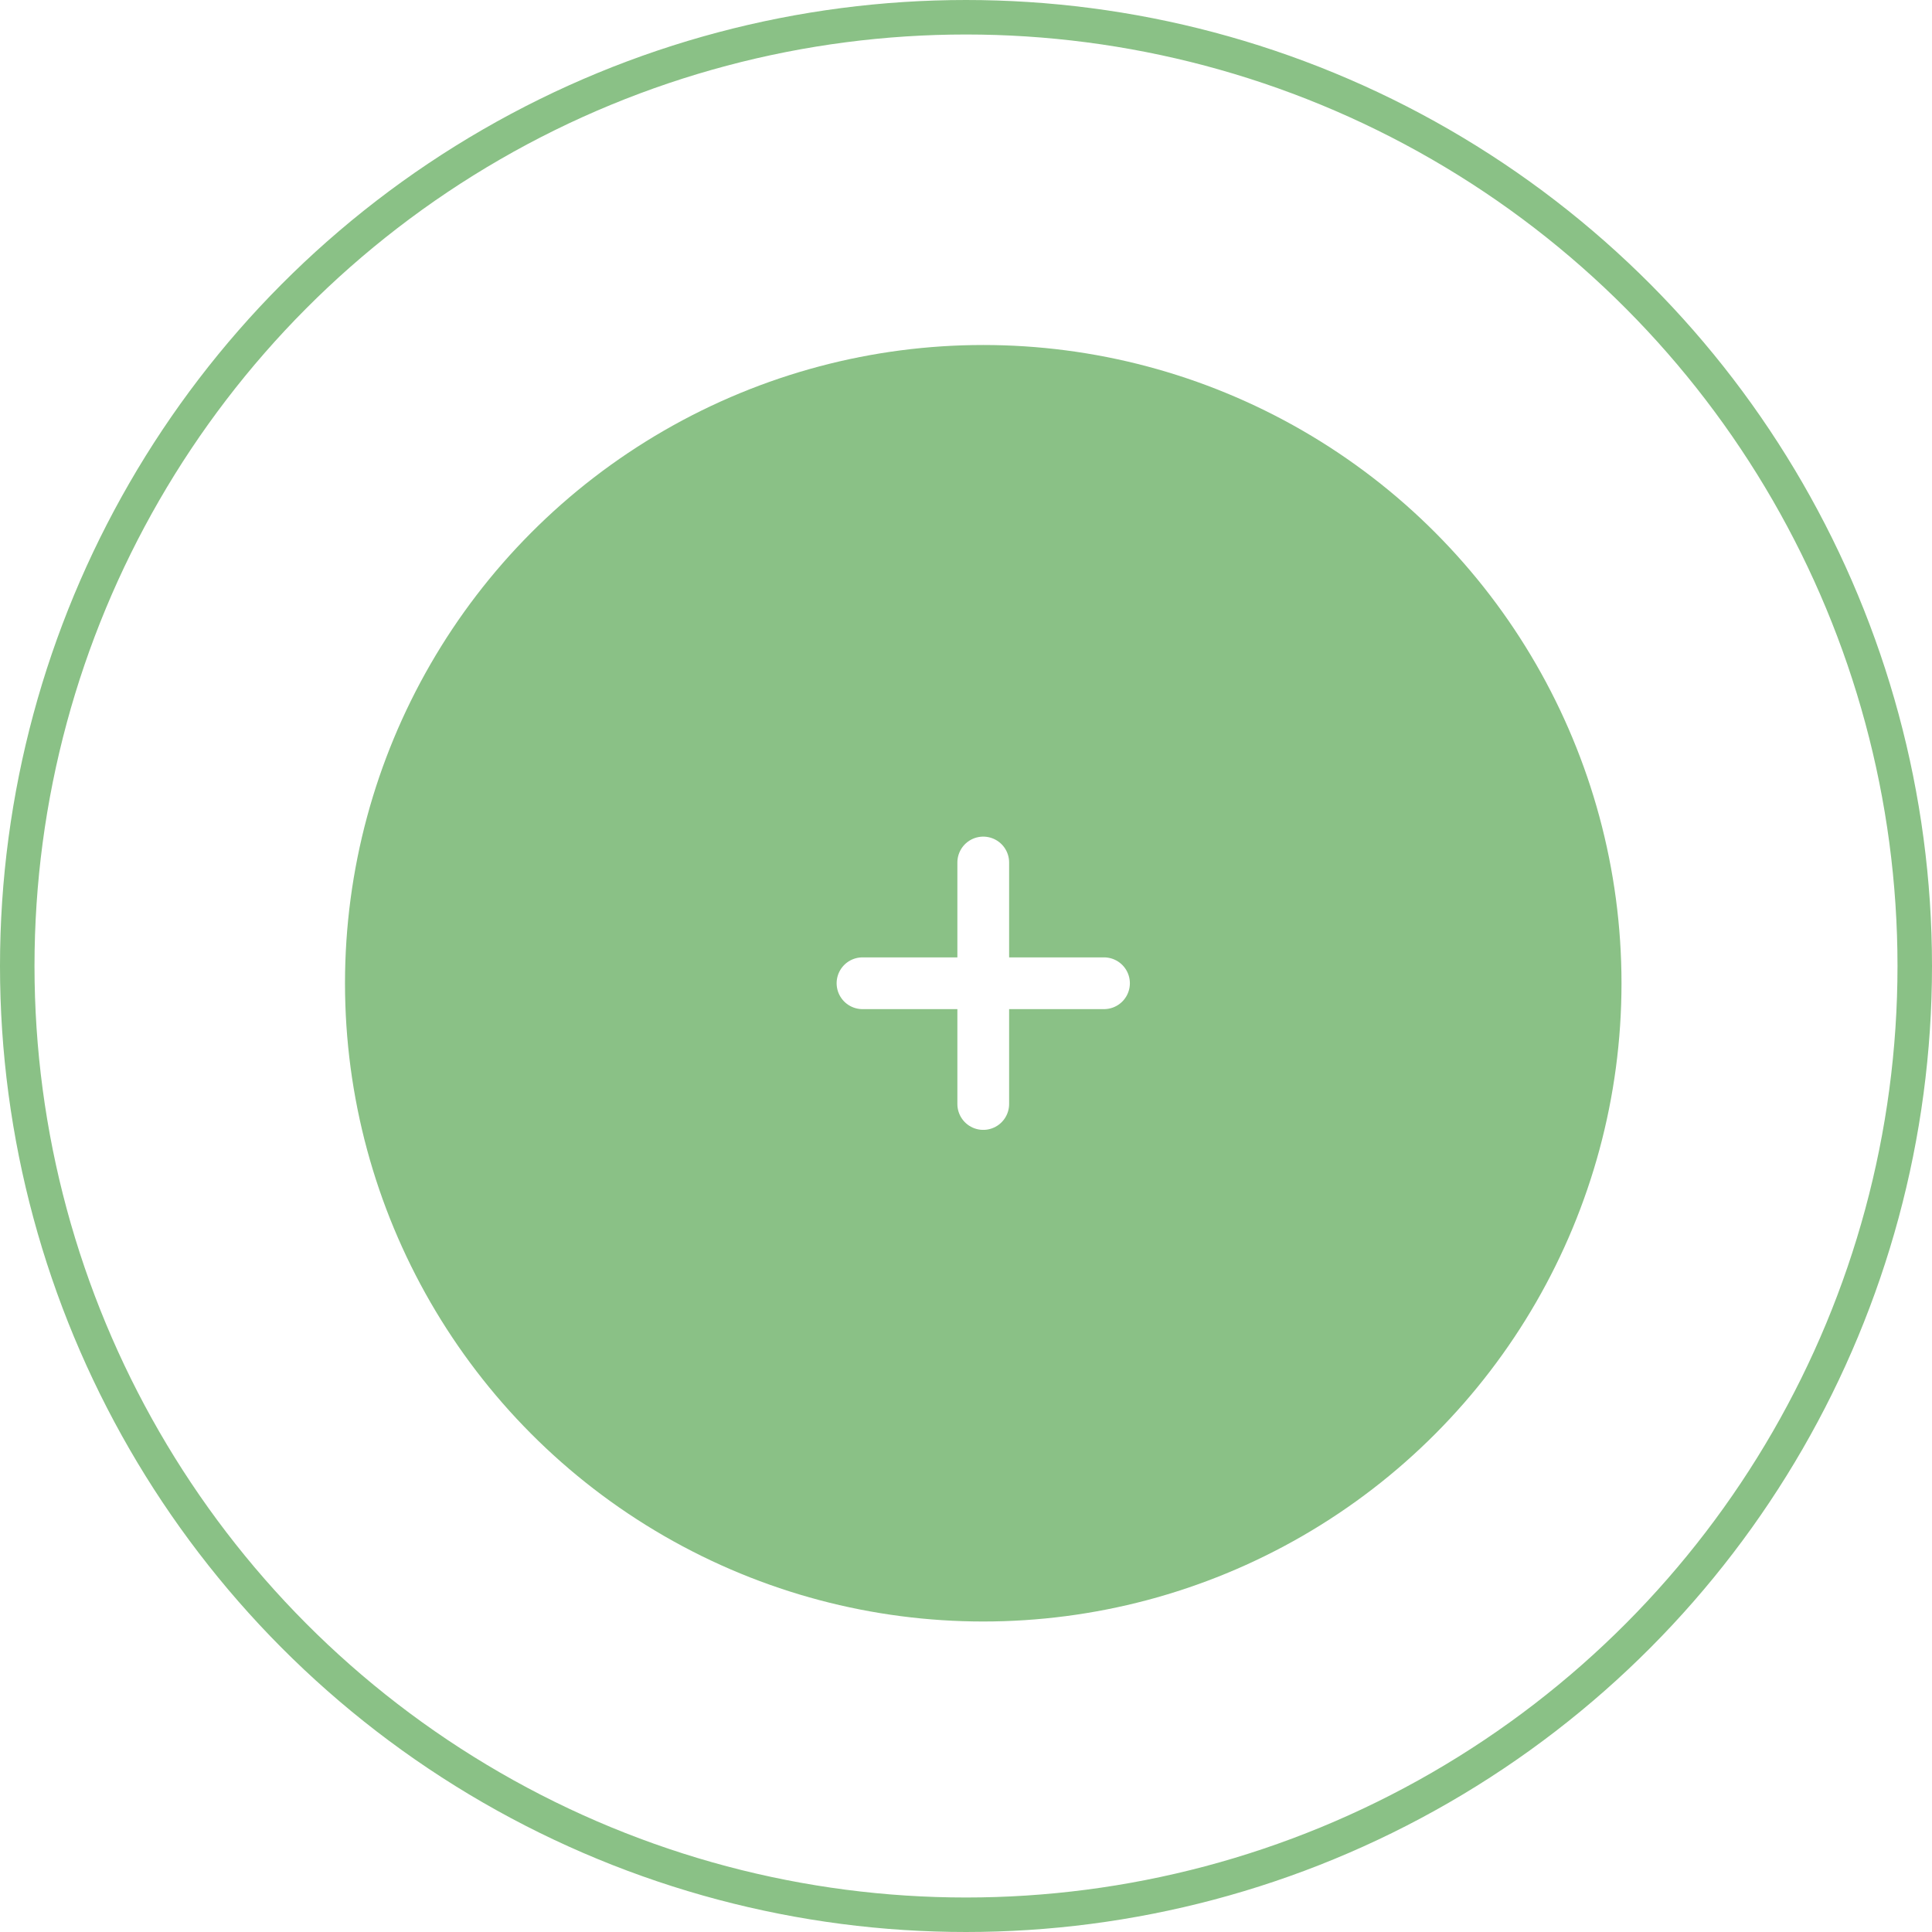 <svg id="hotspot" xmlns="http://www.w3.org/2000/svg" xmlns:xlink="http://www.w3.org/1999/xlink" width="56" height="56" viewBox="0 0 56 56">
  <defs>
    <filter id="Oval" x="4" y="4" width="49" height="49" filterUnits="userSpaceOnUse">
      <feOffset input="SourceAlpha"/>
      <feGaussianBlur stdDeviation="2" result="blur"/>
      <feFlood flood-opacity="0.196"/>
      <feComposite operator="in" in2="blur"/>
      <feComposite in="SourceGraphic"/>
    </filter>
  </defs>
  <g id="Oval-2" data-name="Oval" fill="none" stroke="#8ac186" stroke-miterlimit="10" stroke-width="1">
    <circle cx="28" cy="28" r="28" stroke="none"/>
    <circle cx="28" cy="28" r="27.5" fill="none"/>
  </g>
  <g transform="matrix(1, 0, 0, 1, 0, 0)" filter="url(#Oval)">
    <circle id="Oval-3" data-name="Oval" cx="18.5" cy="18.5" r="18.5" transform="translate(10 10)" fill="#8ac186"/>
  </g>
  <g id="icon_plus" data-name="icon/plus" transform="translate(25 25)">
    <path id="Path" d="M.5,0V7" transform="translate(3)" fill="none" stroke="#fff" stroke-linecap="round" stroke-linejoin="round" stroke-miterlimit="10" stroke-width="1.5"/>
    <path id="Path-2" data-name="Path" d="M0,.5H7" transform="translate(0 3)" fill="none" stroke="#fff" stroke-linecap="round" stroke-linejoin="round" stroke-miterlimit="10" stroke-width="1.5"/>
  </g>
</svg>
